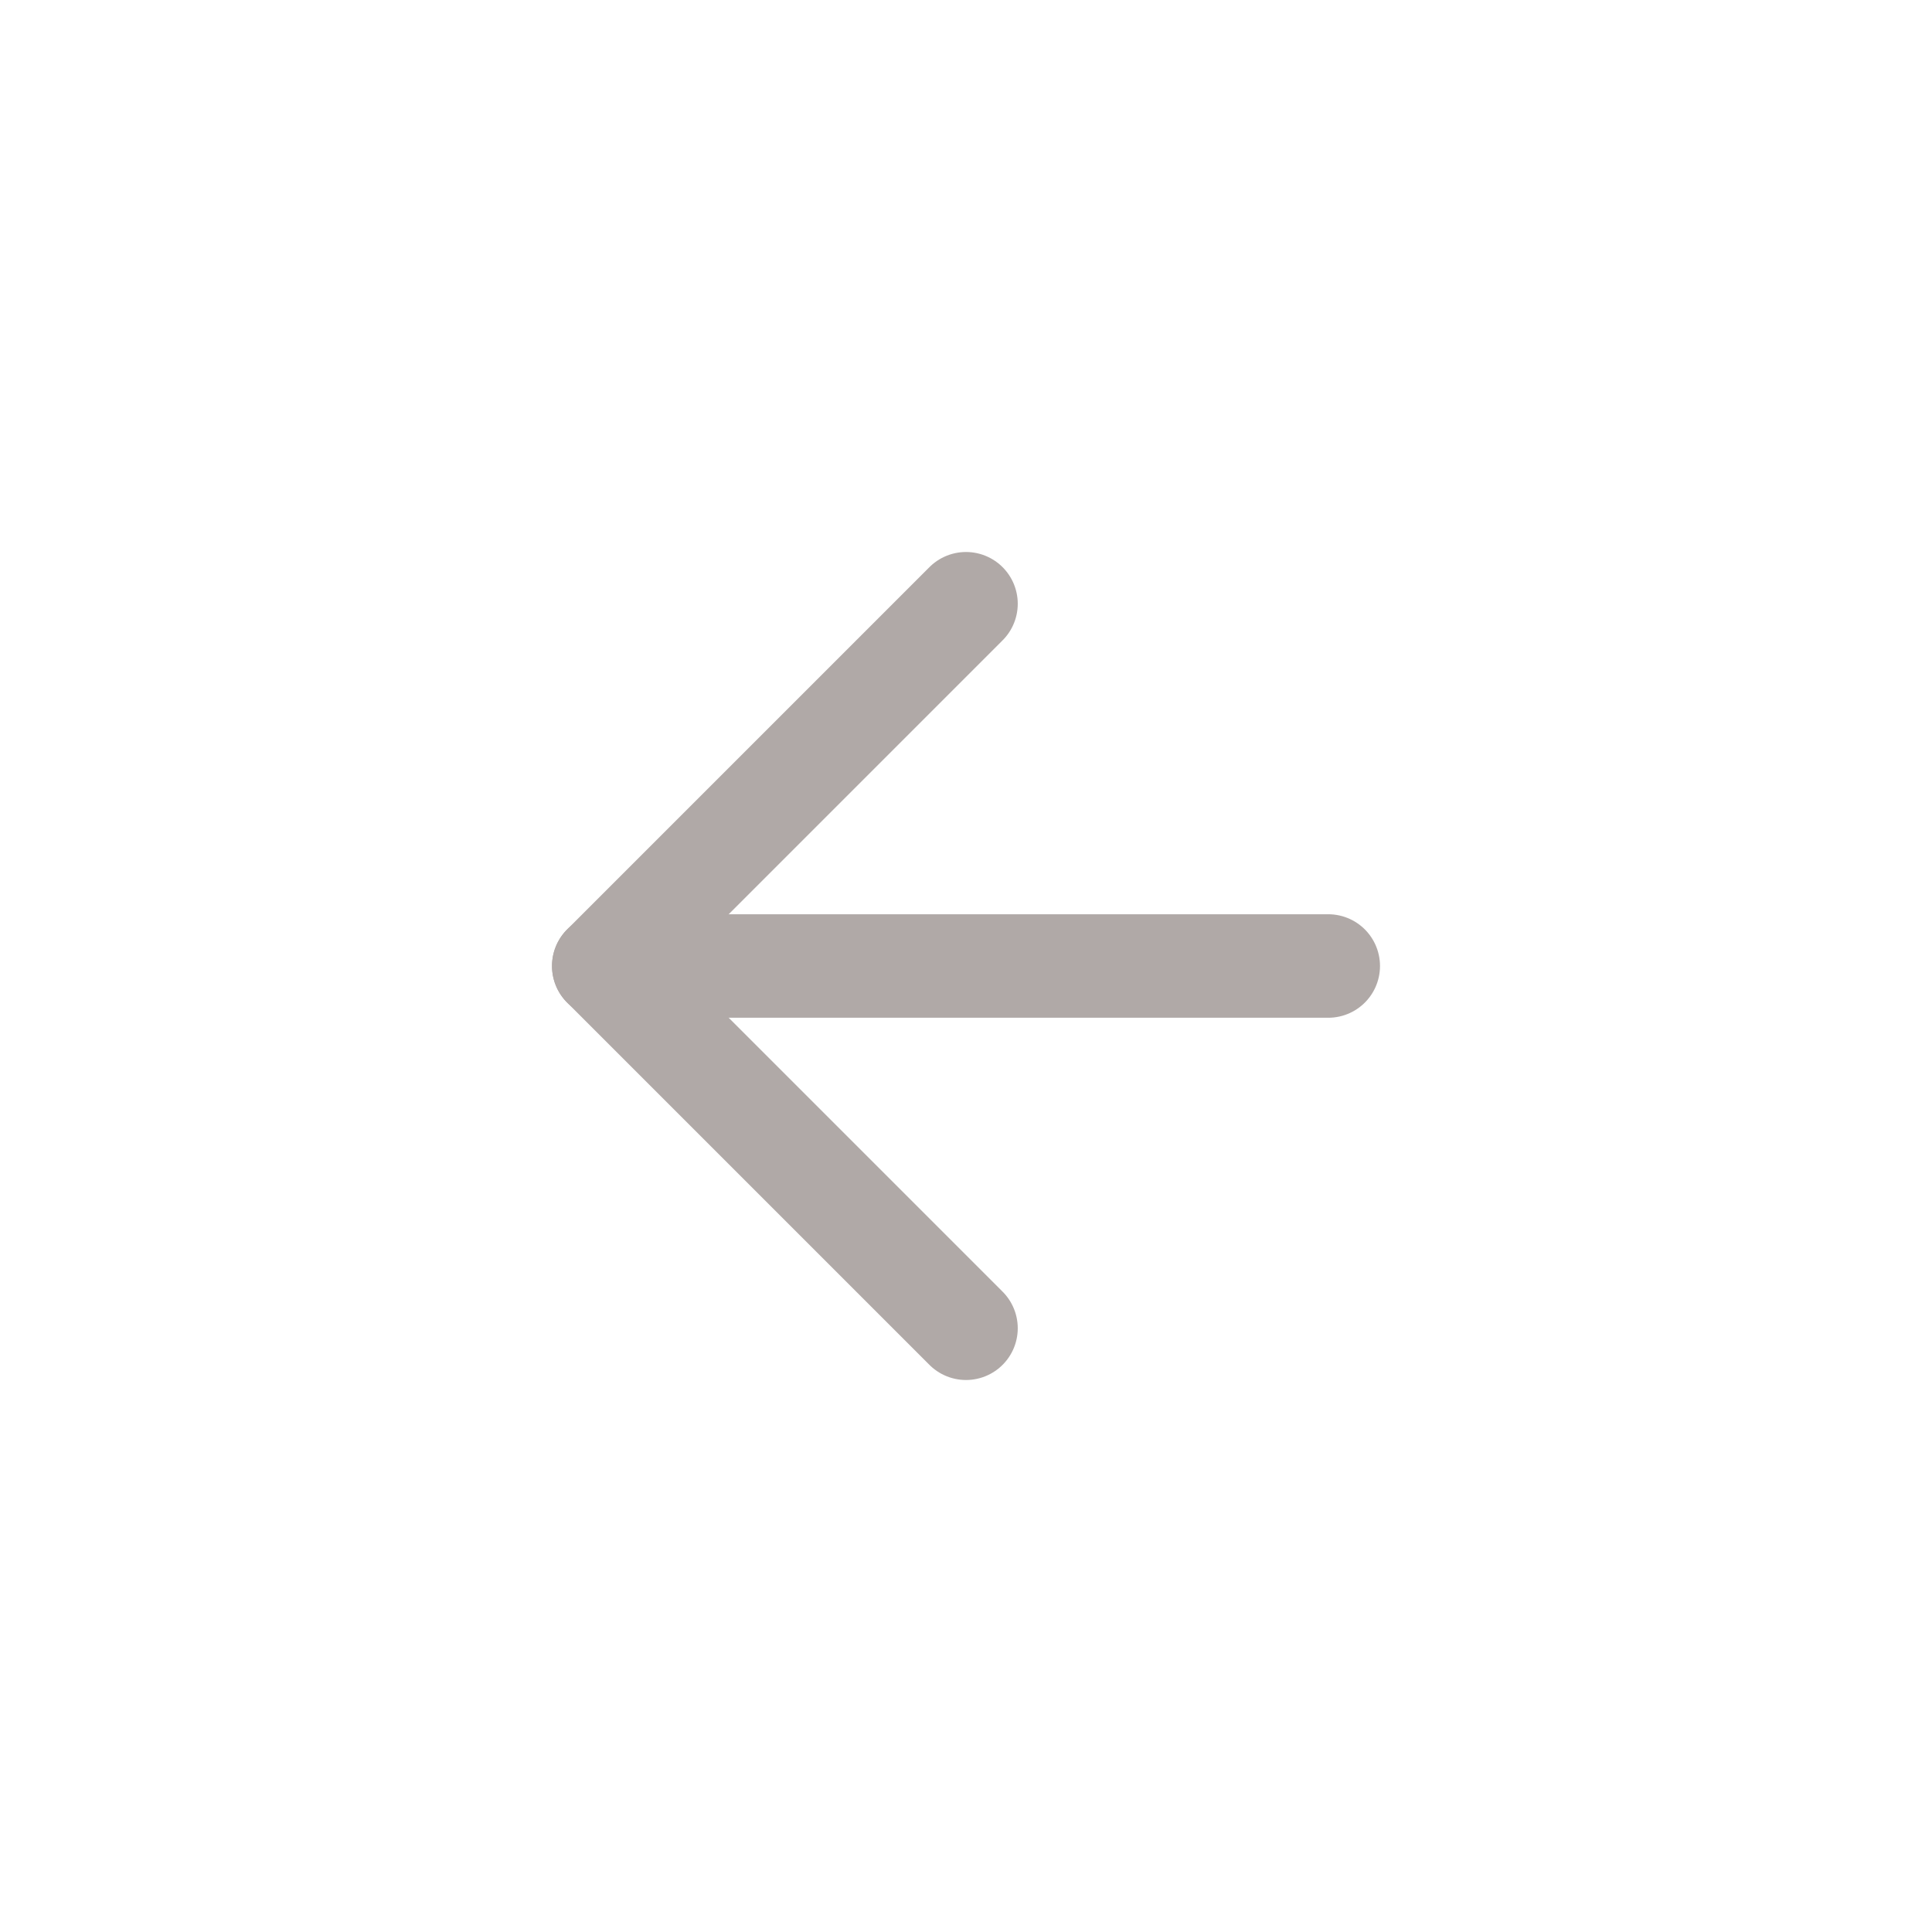 <svg width="56" height="56" viewBox="0 0 56 56" fill="none" xmlns="http://www.w3.org/2000/svg">
<g id="lucide/arrow-right">
<path id="Vector" d="M38.5 28H17.5" stroke="#B0A9A7" stroke-width="3" stroke-linecap="round" stroke-linejoin="round"/>
<path id="Vector_2" d="M28 17.5L17.5 28L28 38.5" stroke="#B0A9A7" stroke-width="3" stroke-linecap="round" stroke-linejoin="round"/>
</g>
</svg>
